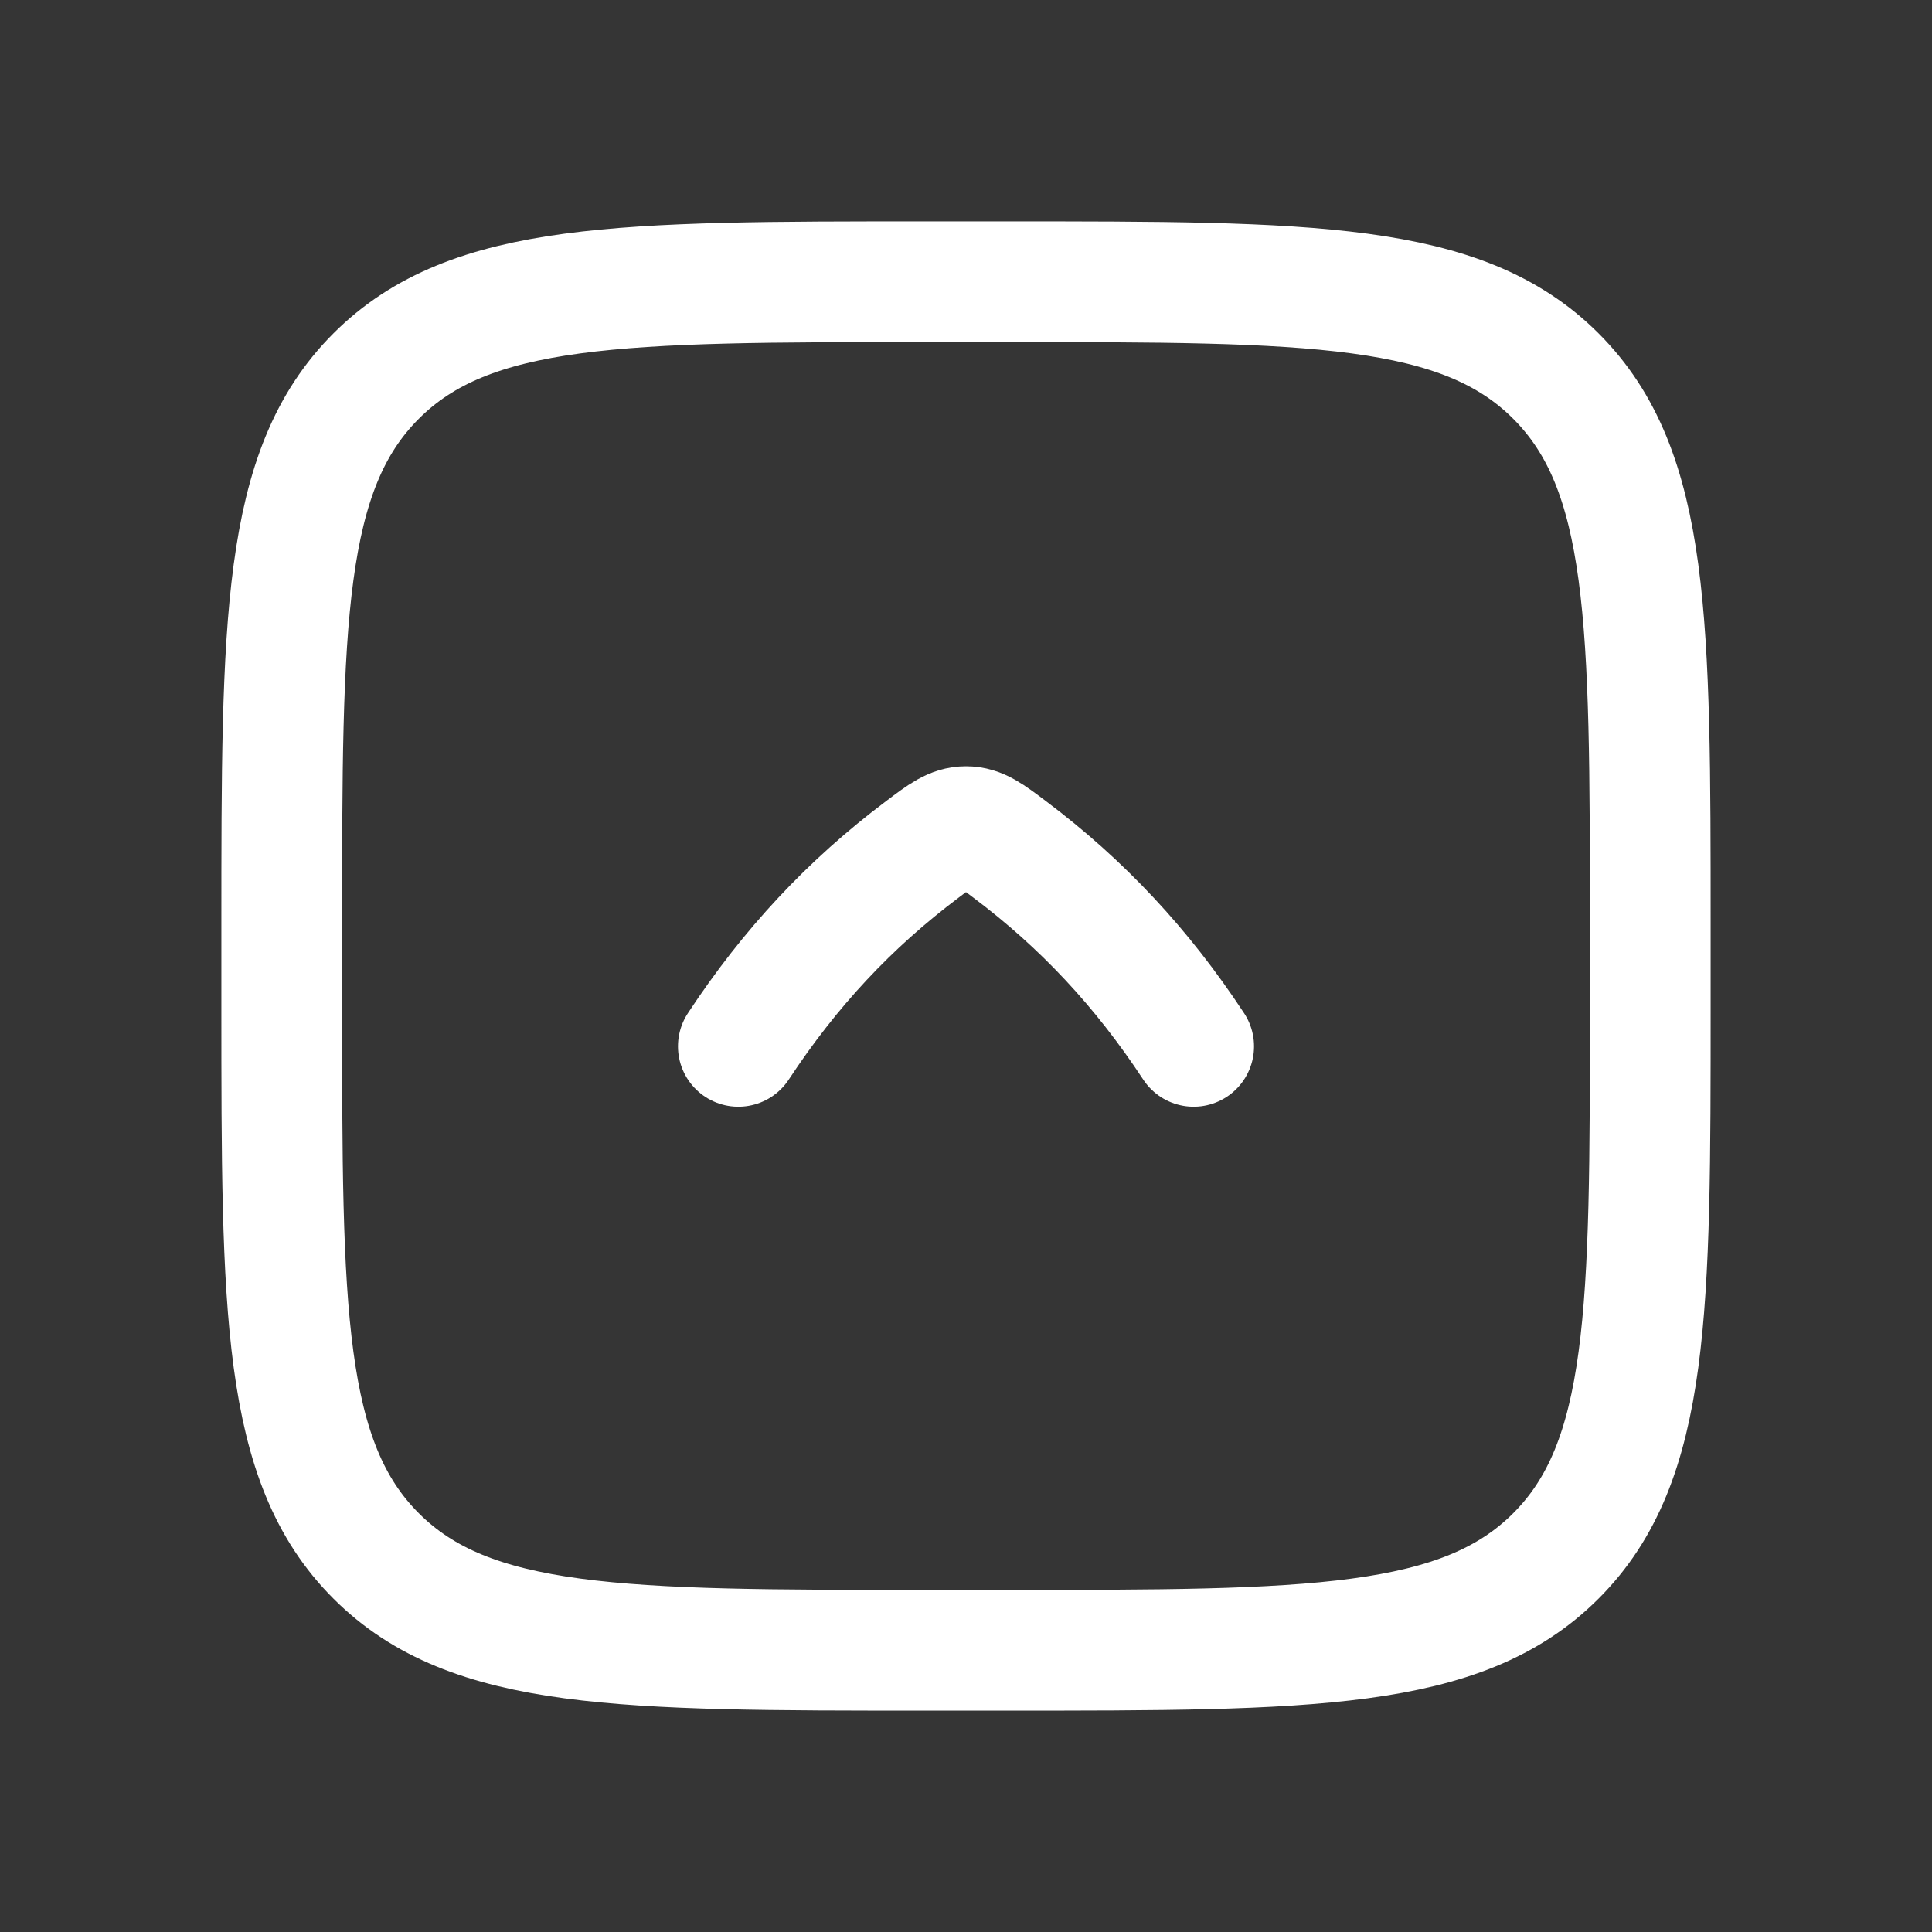<svg width="24" height="24" viewBox="0 0 24 24" fill="none" xmlns="http://www.w3.org/2000/svg">
<rect x="0" y="0" width="24" height="24" fill="#333333" stroke="none"/>
<path d="M24 0V24H0V0H24Z" fill="white" fill-opacity="0.01"/>
<path d="M14.828 12.998C14.187 12.024 13.446 11.23 12.539 10.549C12.291 10.362 12.167 10.269 12 10.269C11.833 10.269 11.709 10.362 11.461 10.549C10.554 11.23 9.813 12.024 9.172 12.998M20.5 11.5L20.5 12.5C20.5 16.271 20.5 18.157 19.328 19.328C18.157 20.5 16.271 20.5 12.5 20.5L11.5 20.5C7.729 20.5 5.843 20.5 4.672 19.328C3.5 18.157 3.5 16.271 3.5 12.5L3.5 11.5C3.5 7.729 3.5 5.843 4.672 4.672C5.843 3.5 7.729 3.5 11.5 3.5L12.5 3.5C16.271 3.5 18.157 3.5 19.328 4.672C20.5 5.843 20.5 7.729 20.5 11.5Z" stroke="#FFFFFF" stroke-width="1.5" stroke-linecap="round" stroke-linejoin="round"/>
</svg>
